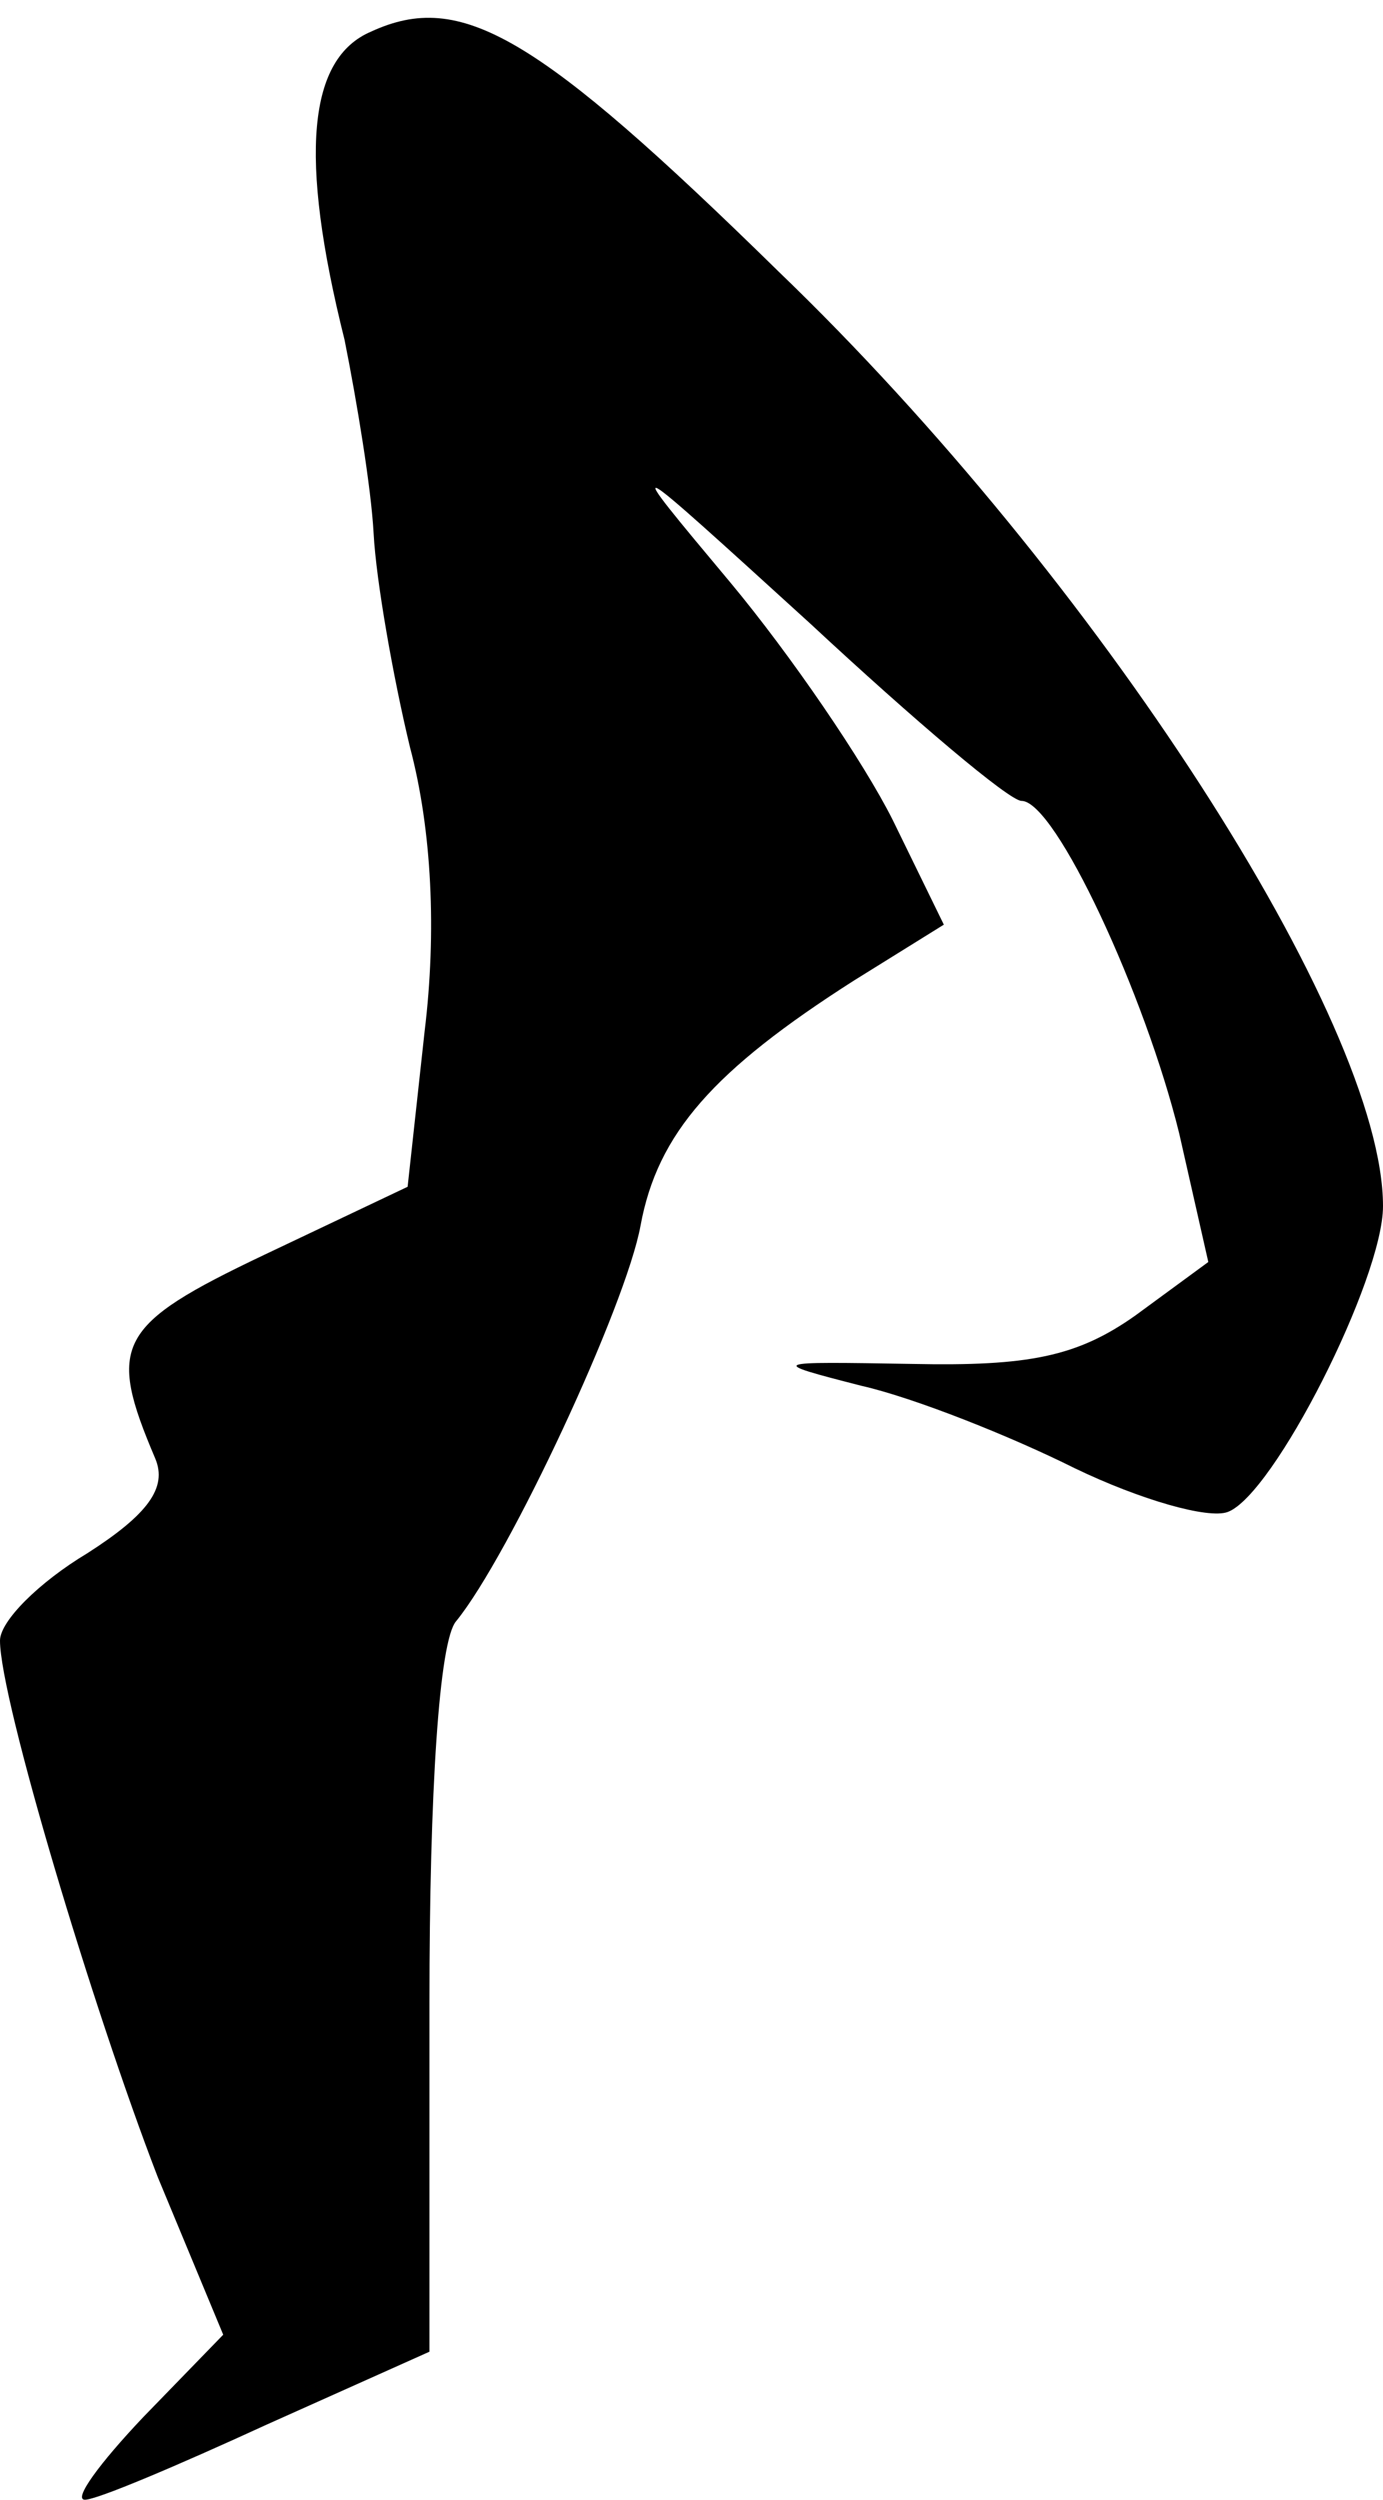<?xml version="1.0" standalone="no"?>
<!DOCTYPE svg PUBLIC "-//W3C//DTD SVG 20010904//EN"
 "http://www.w3.org/TR/2001/REC-SVG-20010904/DTD/svg10.dtd">
<svg version="1.0" xmlns="http://www.w3.org/2000/svg"
 width="57pt" height="103pt" viewBox="0 0 57 103"
 preserveAspectRatio="xMidYMid meet">
<g transform="translate(0,103) scale(0.1,-0.1)"
fill="#000000" stroke="none">
<path fill="#000000" stroke="none" d="M153 1017 c-26 -11 -30 -51 -11 -127 5
-25 11 -61 12 -80 1 -19 8 -59 15 -88 9 -34 11 -76 6 -117 l-7 -64 -59 -28
c-61 -29 -65 -37 -45 -84 5 -12 -3 -23 -28 -39 -20 -12 -36 -28 -36 -36 0 -24
38 -151 65 -221 l27 -65 -33 -34 c-18 -19 -29 -34 -24 -34 5 0 38 14 75 31
l67 30 0 144 c0 87 4 149 11 157 22 27 70 130 76 163 7 38 30 64 88 101 l37
23 -21 43 c-12 24 -42 68 -67 98 -46 55 -45 54 33 -17 43 -40 82 -73 87 -73
14 0 51 -80 65 -137 l12 -53 -30 -22 c-24 -17 -44 -21 -92 -20 -59 1 -60 1
-21 -9 22 -5 62 -21 88 -34 27 -13 55 -21 63 -18 19 7 64 96 64 126 0 76 -118
259 -249 385 -100 98 -131 116 -168 99z"/>
</g>
</svg>
